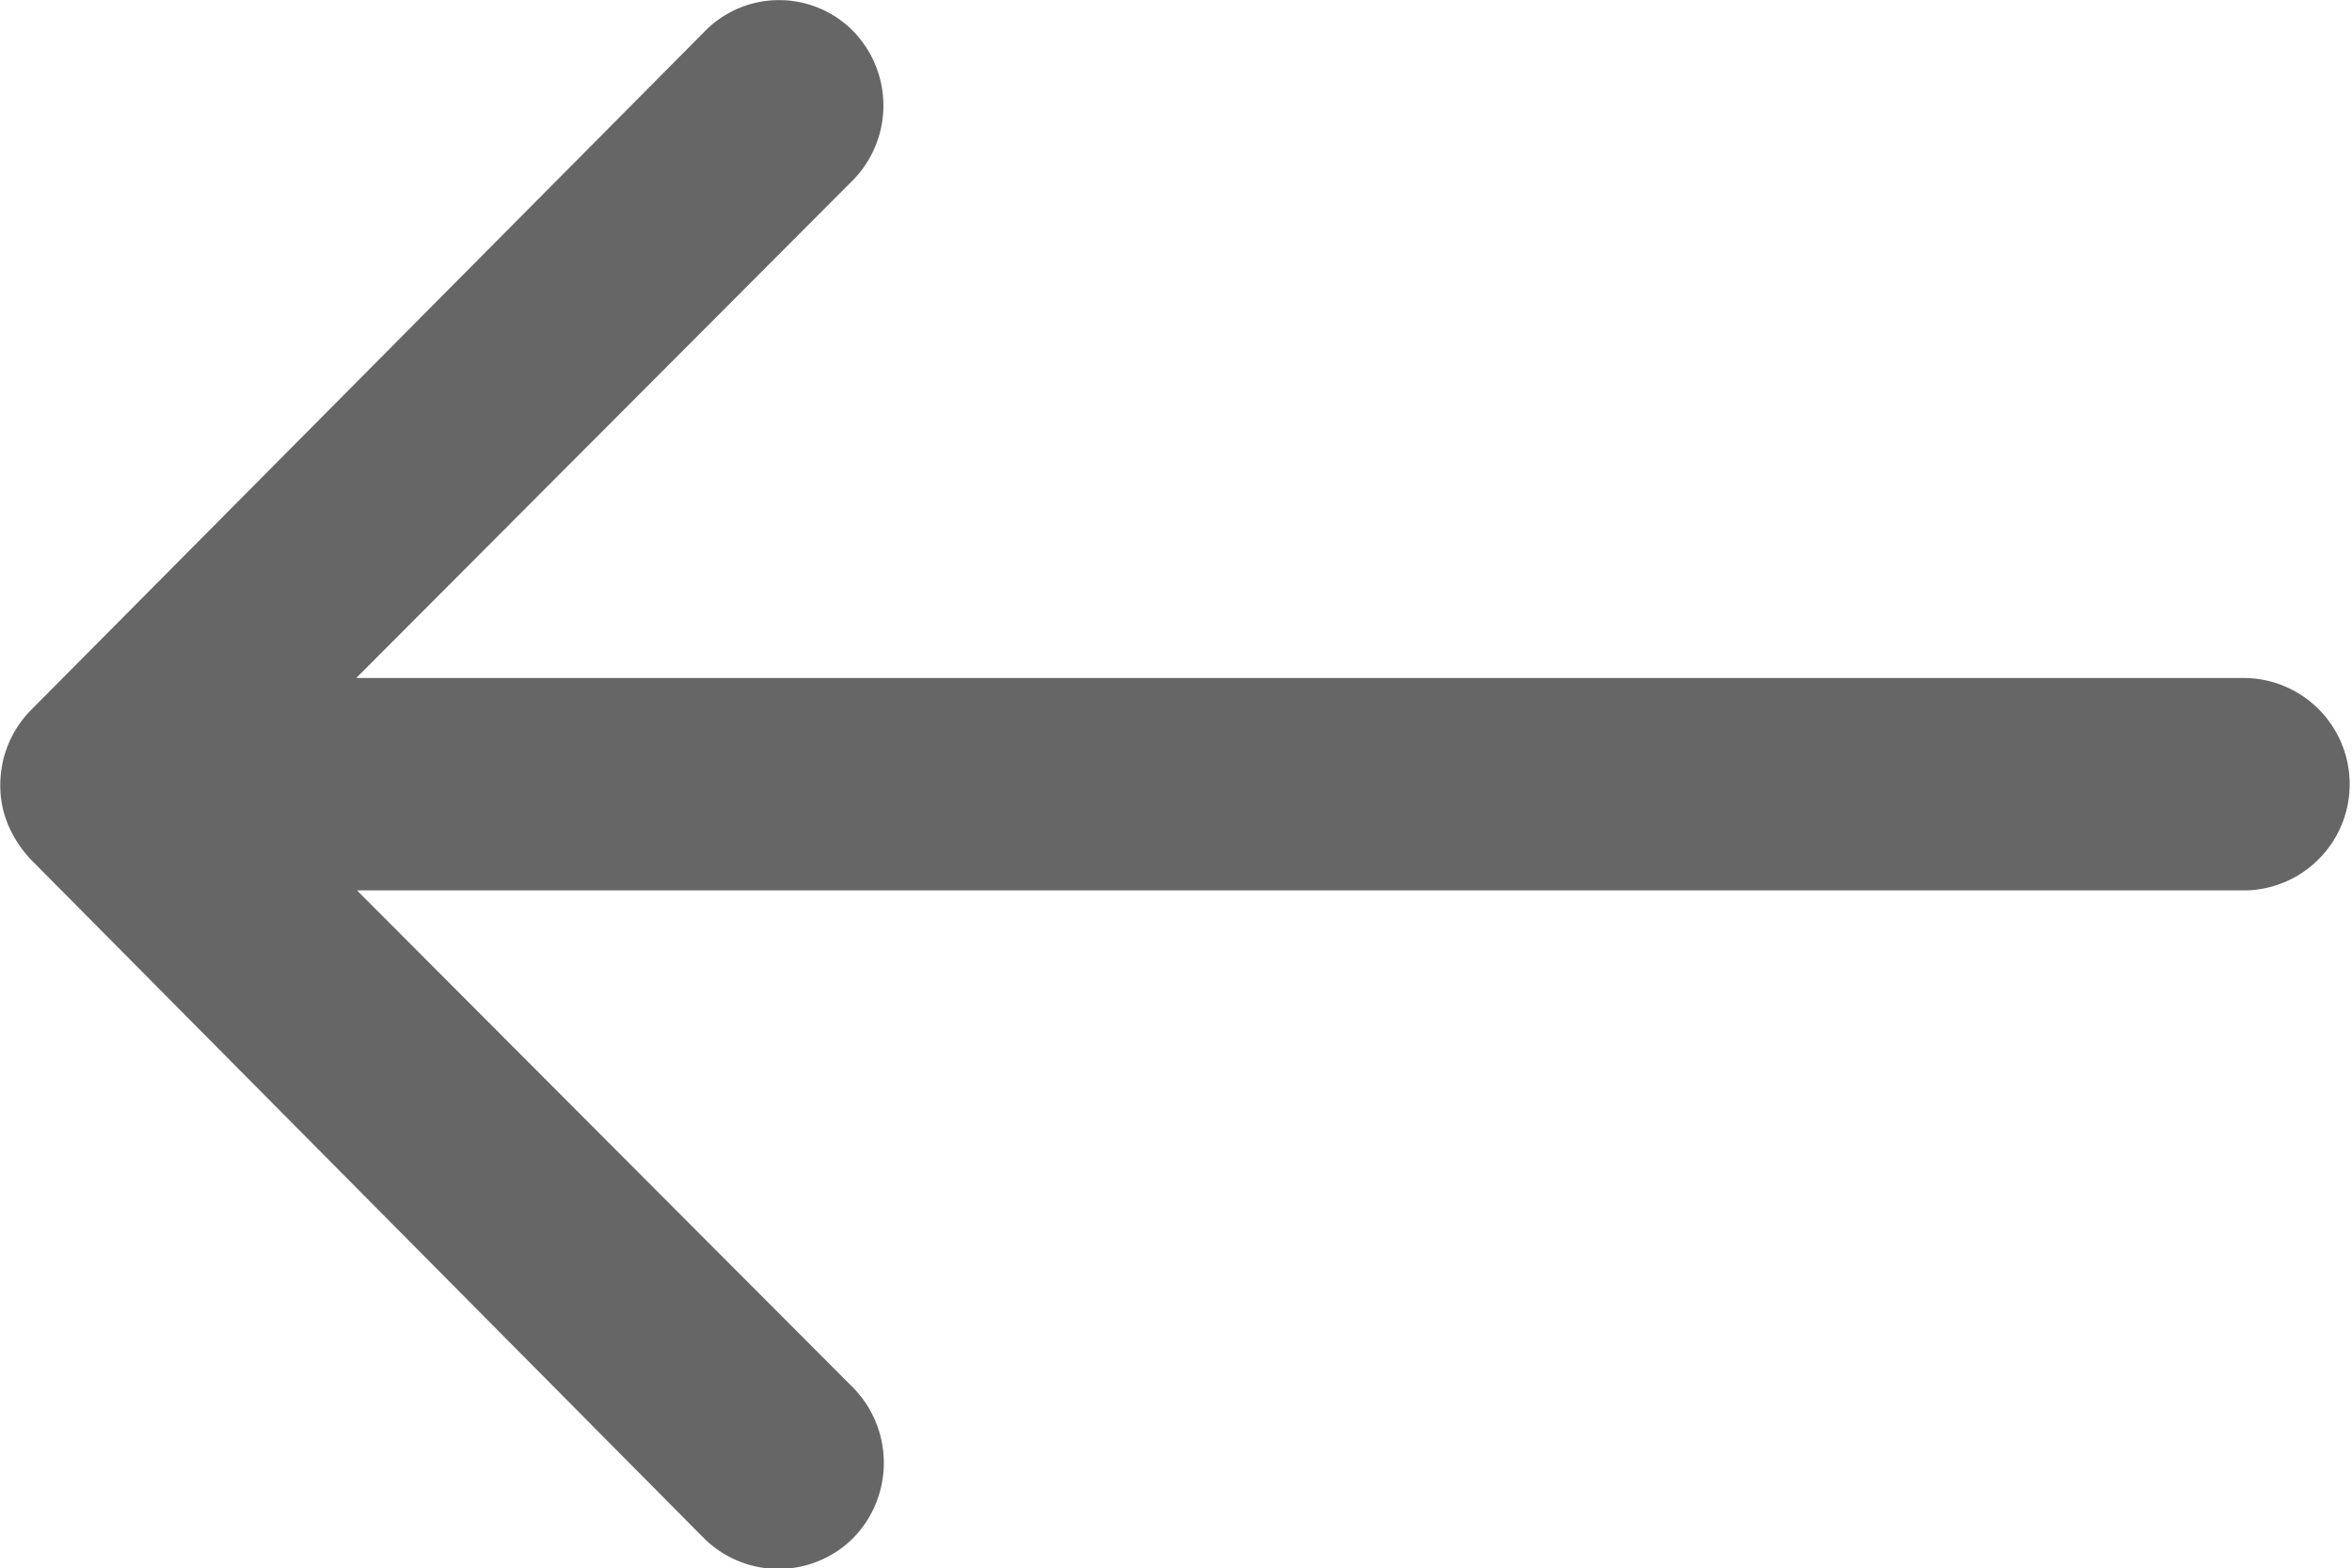 <svg xmlns="http://www.w3.org/2000/svg" width="25.037" height="16.698" viewBox="0 0 25.037 16.698">
  <path id="Icon_ionic-ios-arrow-round-forward" data-name="Icon ionic-ios-arrow-round-forward" d="M16.945,11.571a1.136,1.136,0,0,1,.009,1.6l-5.287,5.3H31.79a1.131,1.131,0,0,1,0,2.261H11.675l5.287,5.3a1.145,1.145,0,0,1-.009,1.6,1.126,1.126,0,0,1-1.591-.009L8.2,20.4h0a1.27,1.27,0,0,1-.235-.357,1.079,1.079,0,0,1-.087-.435,1.134,1.134,0,0,1,.322-.791L15.363,11.6A1.108,1.108,0,0,1,16.945,11.571Z" transform="translate(-7.875 -11.252)" fill="rgba(0,0,0,0.6)"/>
</svg>
